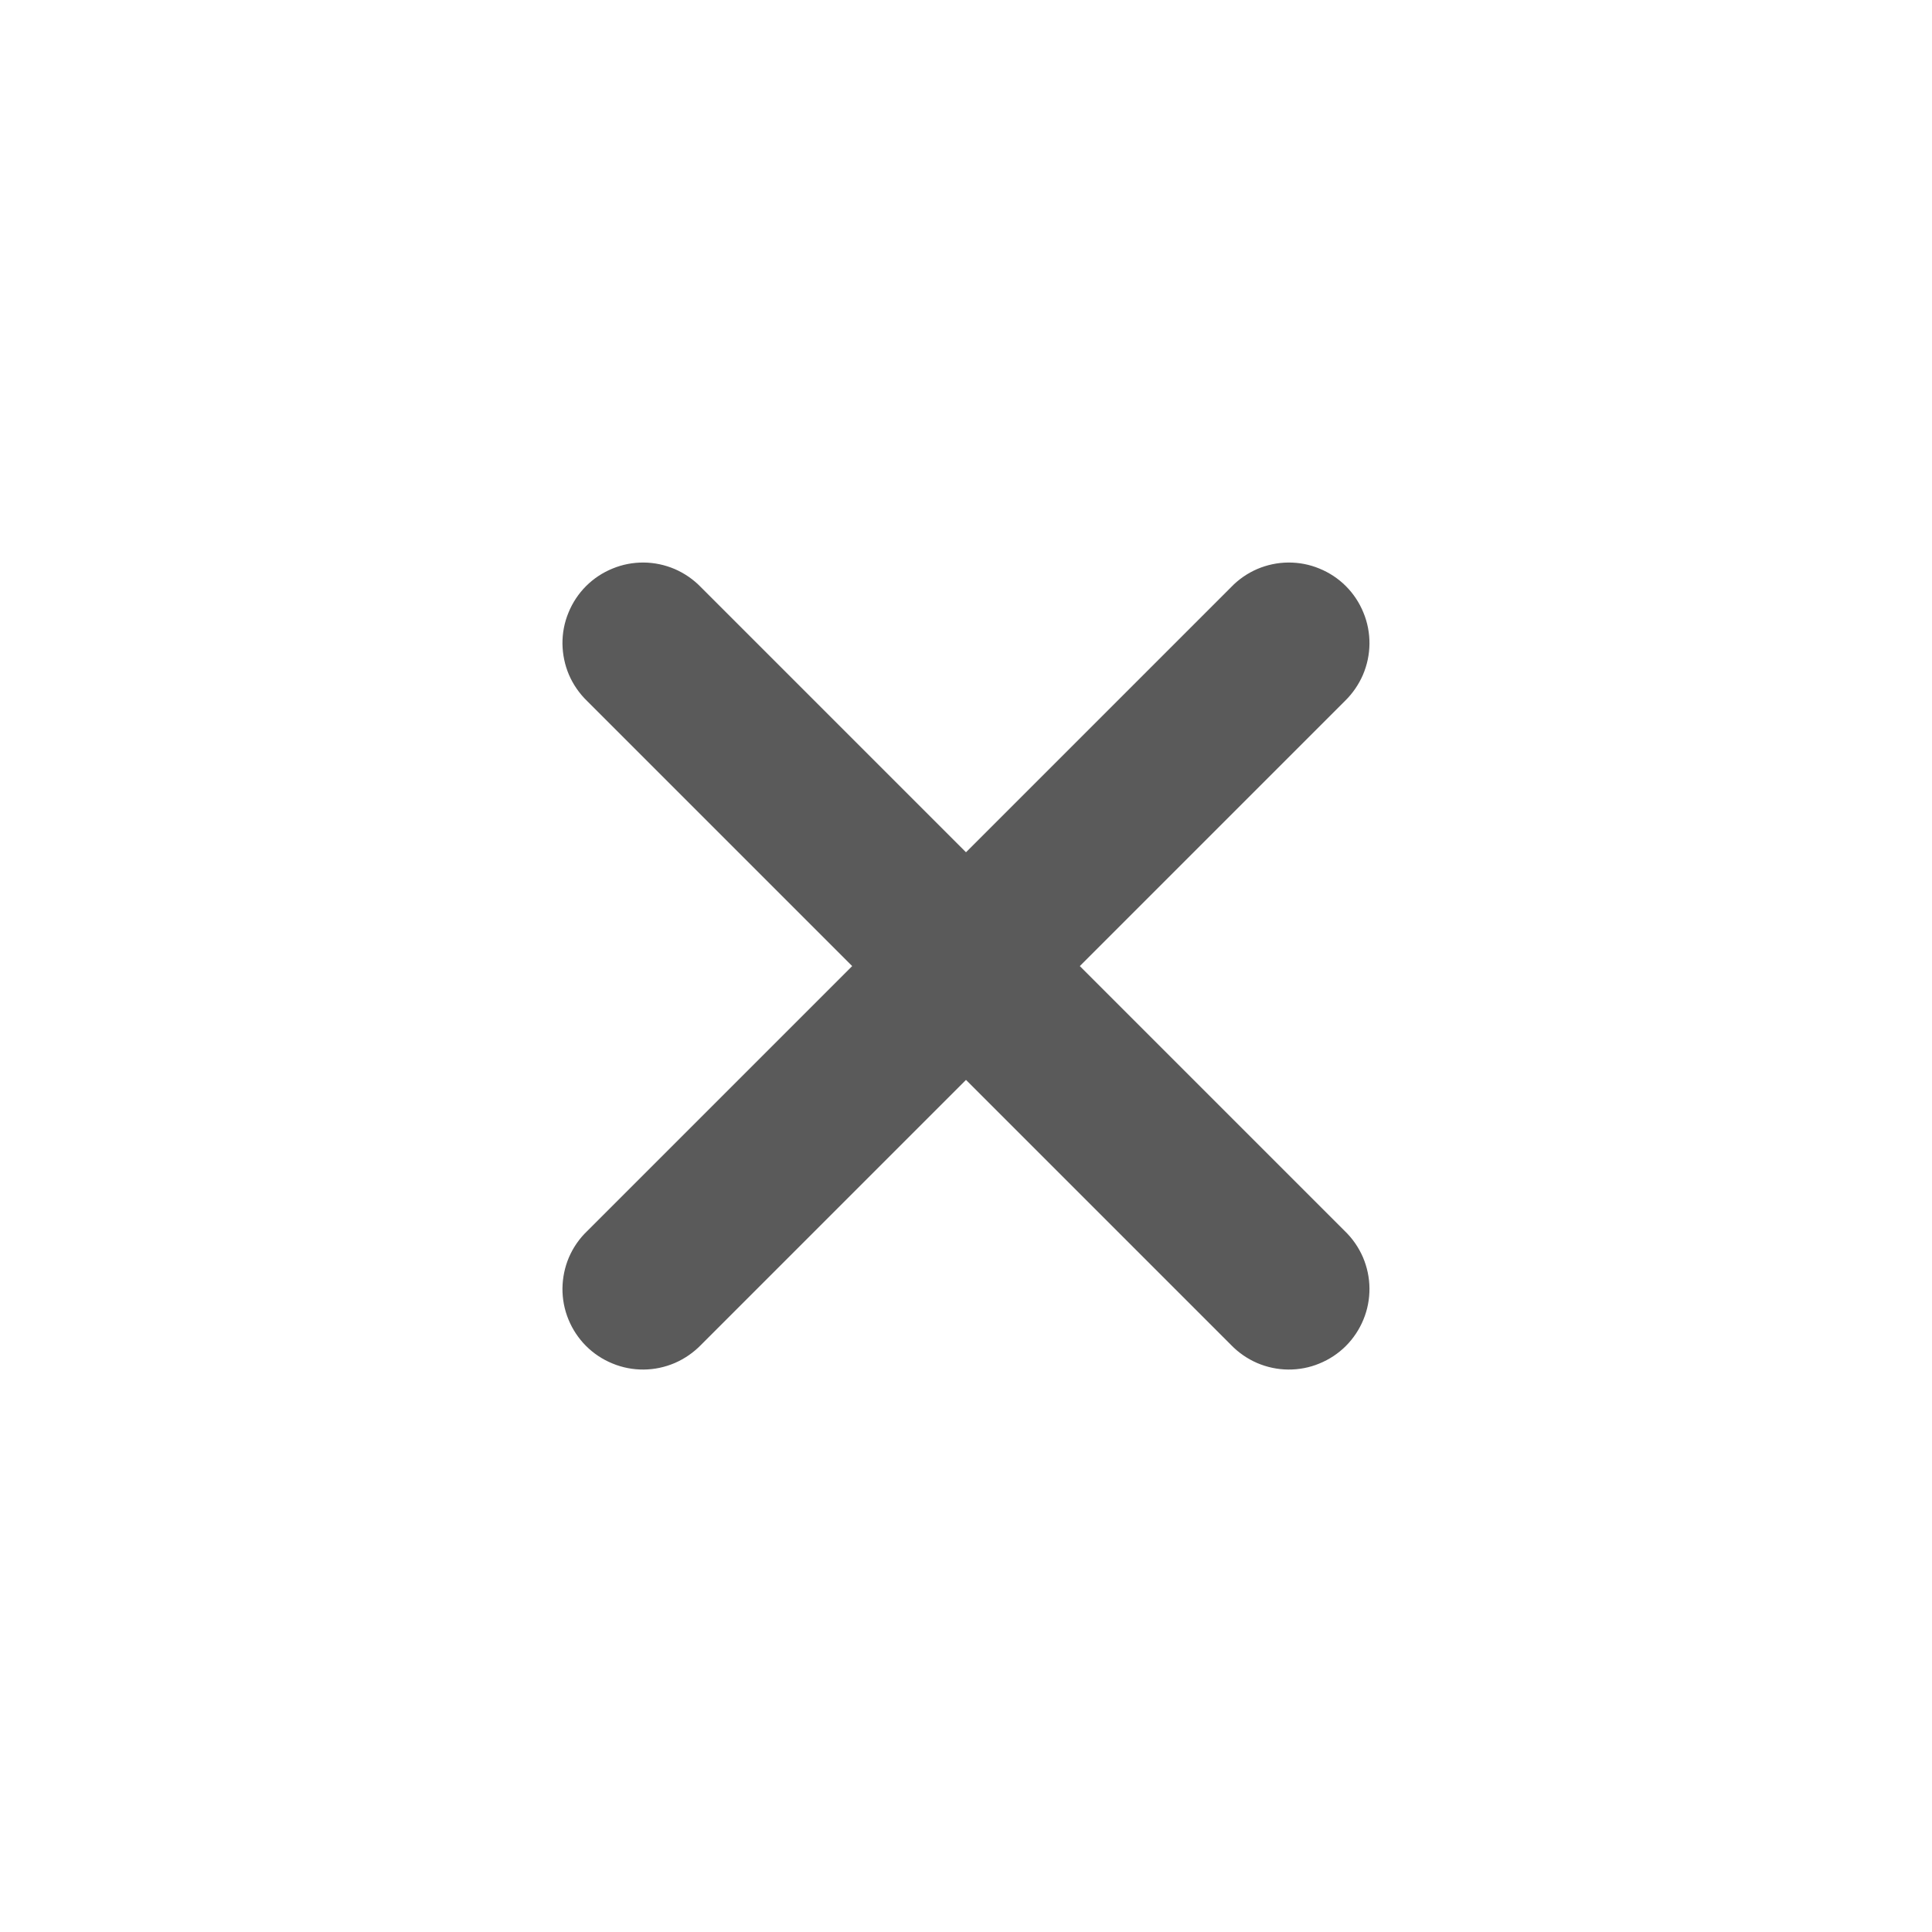 <svg width="24" height="24" viewBox="0 0 24 24" fill="none" xmlns="http://www.w3.org/2000/svg">
<g id="&#208;&#189;&#208;&#176;&#208;&#183;&#208;&#178;&#208;&#176;&#208;&#189;&#208;&#184;&#208;&#181;=close, &#209;&#128;&#208;&#176;&#208;&#183;&#208;&#188;&#208;&#181;&#209;&#128;=24&#195;&#151;24">
<path id="Vector" d="M16.707 8.708L13.414 12.001L16.707 15.294C16.802 15.386 16.878 15.496 16.931 15.618C16.983 15.74 17.011 15.871 17.012 16.004C17.013 16.137 16.988 16.269 16.937 16.392C16.887 16.514 16.813 16.626 16.719 16.72C16.625 16.814 16.513 16.888 16.39 16.938C16.268 16.989 16.136 17.014 16.003 17.013C15.87 17.012 15.739 16.984 15.617 16.932C15.495 16.879 15.385 16.803 15.293 16.708L12 13.415L8.707 16.708C8.614 16.803 8.504 16.879 8.382 16.932C8.26 16.984 8.129 17.012 7.996 17.013C7.863 17.014 7.732 16.989 7.609 16.938C7.486 16.888 7.374 16.814 7.28 16.72C7.186 16.626 7.112 16.514 7.062 16.392C7.011 16.269 6.986 16.137 6.987 16.004C6.989 15.871 7.016 15.74 7.068 15.618C7.121 15.496 7.197 15.386 7.293 15.294L10.586 12.001L7.293 8.708C7.197 8.615 7.121 8.505 7.068 8.383C7.016 8.261 6.989 8.13 6.987 7.997C6.986 7.864 7.011 7.733 7.062 7.61C7.112 7.487 7.186 7.375 7.28 7.281C7.374 7.187 7.486 7.113 7.609 7.063C7.732 7.012 7.863 6.987 7.996 6.988C8.129 6.989 8.26 7.017 8.382 7.069C8.504 7.122 8.614 7.198 8.707 7.294L12 10.587L15.293 7.294C15.385 7.198 15.495 7.122 15.617 7.069C15.739 7.017 15.87 6.989 16.003 6.988C16.136 6.987 16.268 7.012 16.39 7.063C16.513 7.113 16.625 7.187 16.719 7.281C16.813 7.375 16.887 7.487 16.937 7.61C16.988 7.733 17.013 7.864 17.012 7.997C17.011 8.13 16.983 8.261 16.931 8.383C16.878 8.505 16.802 8.615 16.707 8.708Z" fill="#5A5A5A"/>
</g>
</svg>
